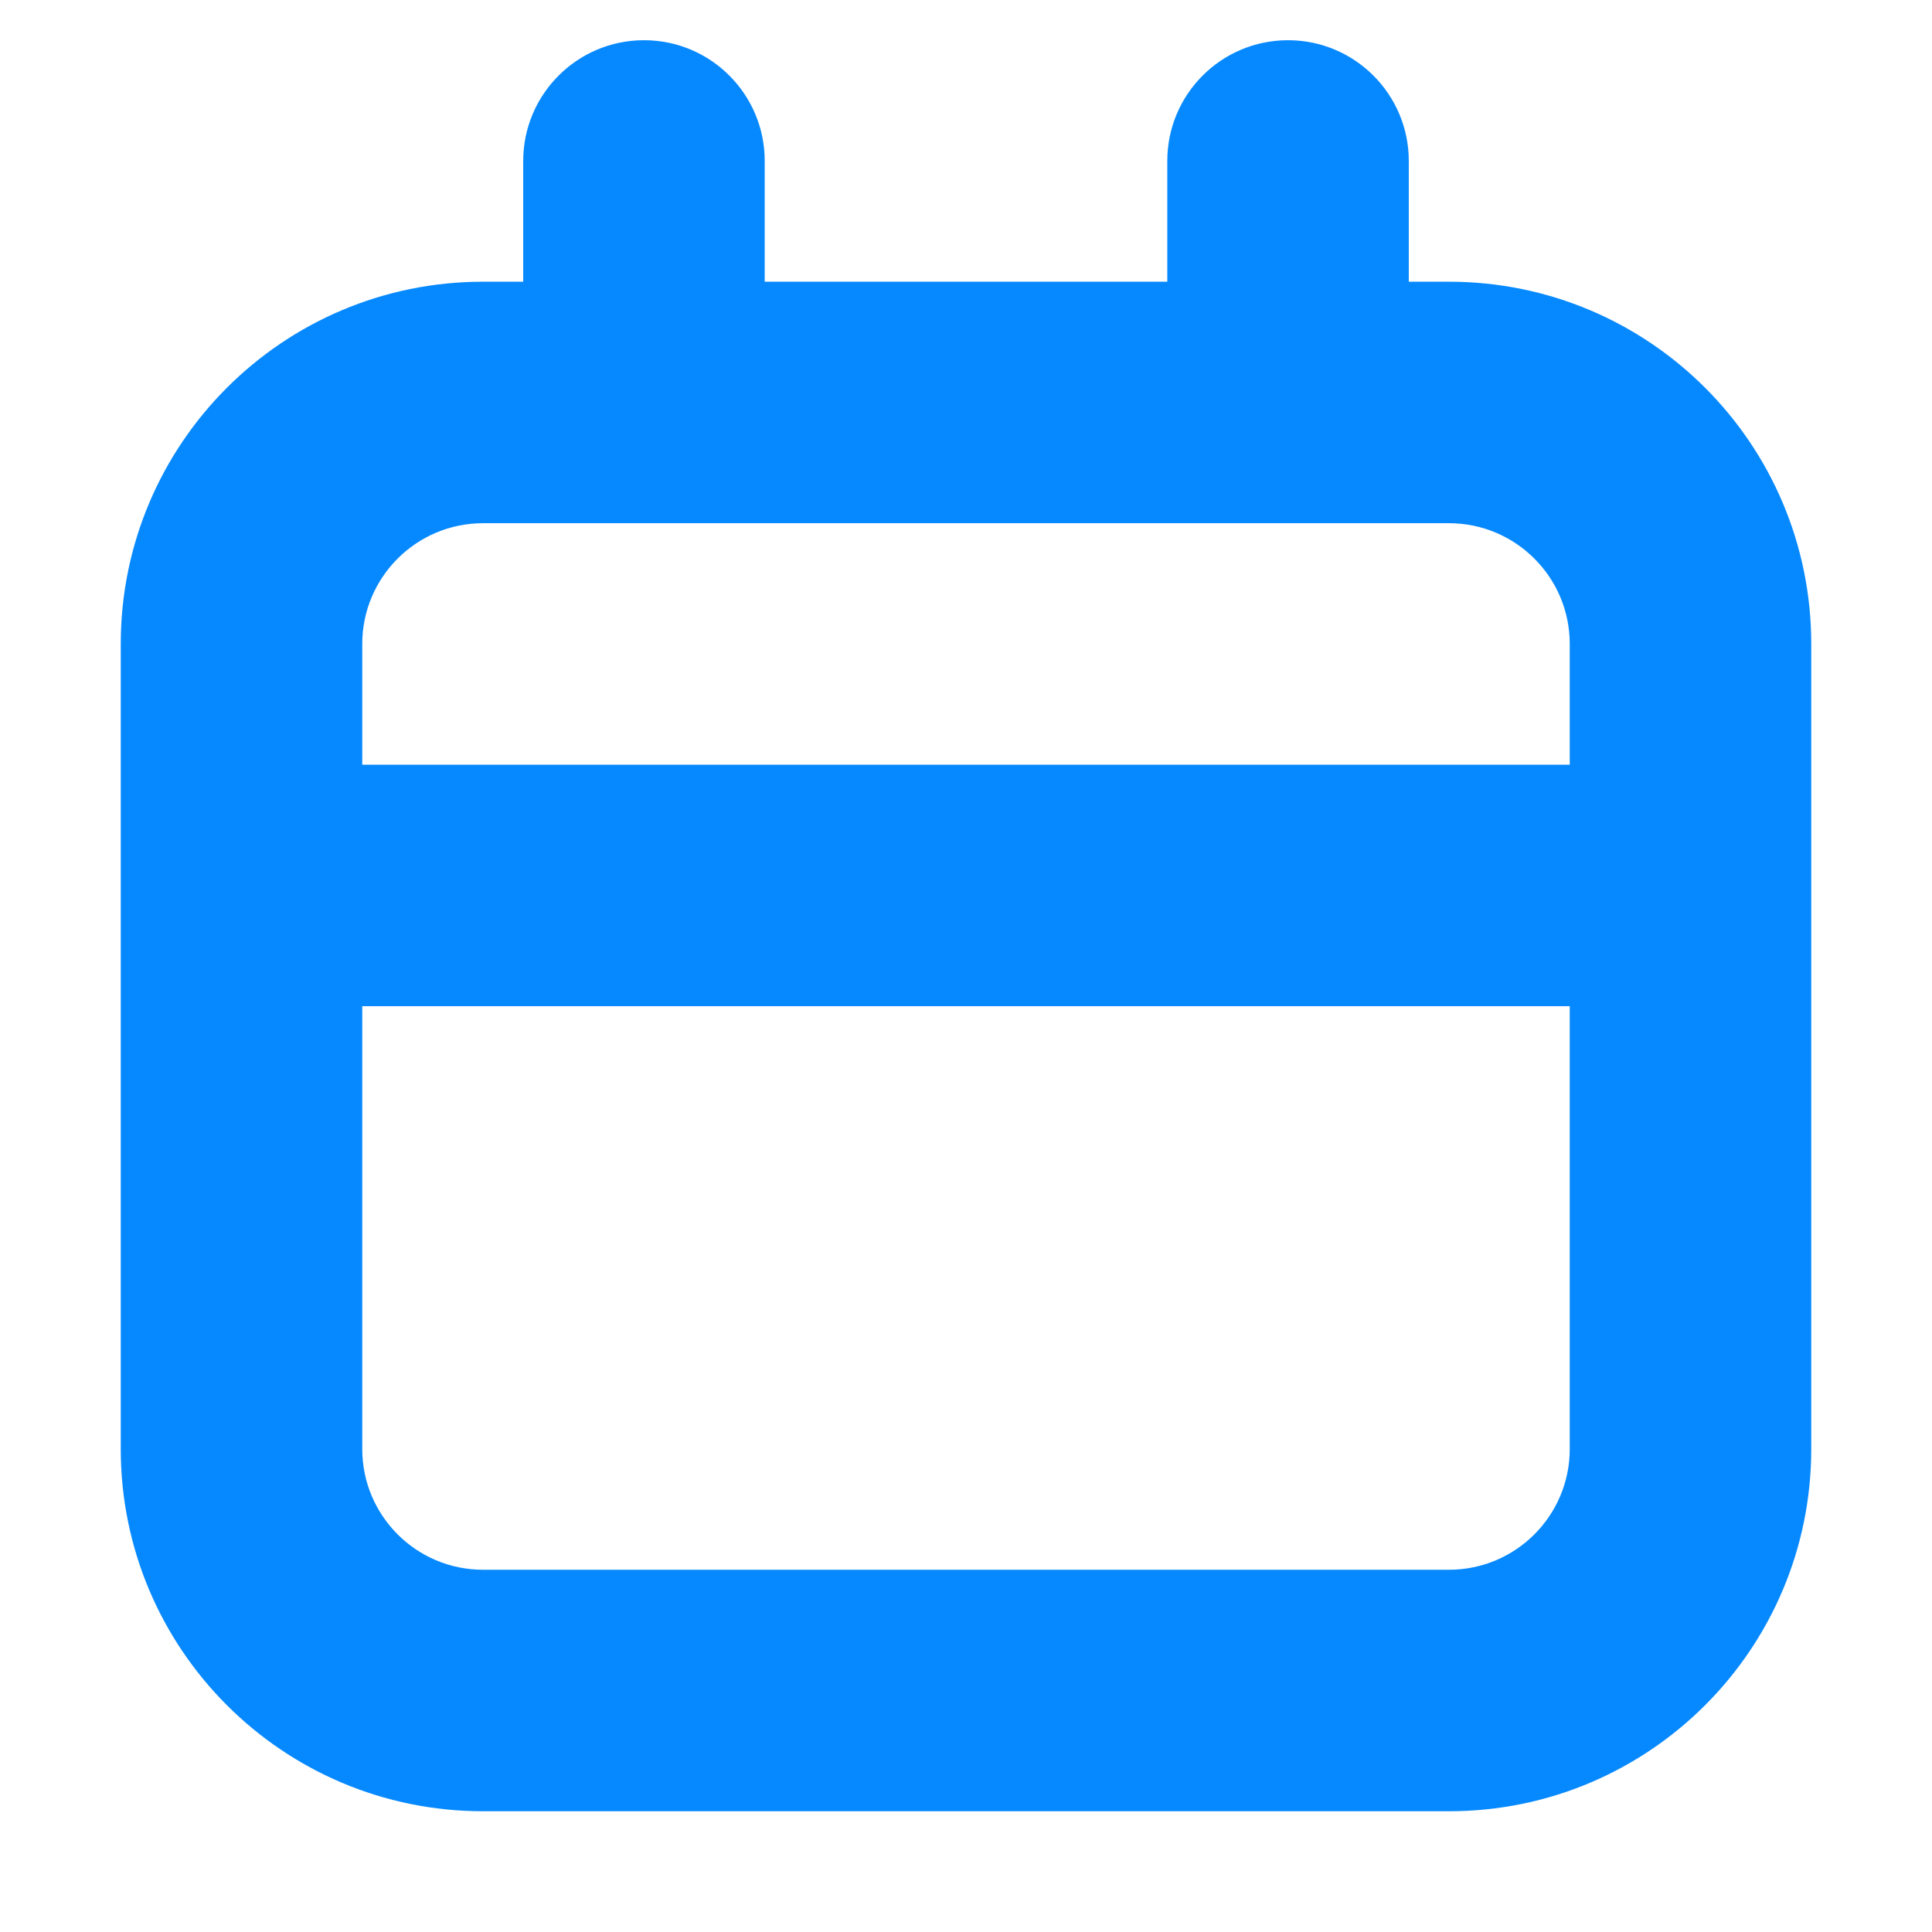 <svg width="16" height="16" viewBox="0 0 16 16" fill="none" xmlns="http://www.w3.org/2000/svg">
<path fill-rule="evenodd" clip-rule="evenodd" d="M6.333 1.333C6.333 0.781 5.886 0.333 5.333 0.333C4.781 0.333 4.333 0.781 4.333 1.333V2.333H4C2.343 2.333 1 3.676 1 5.333V12C1 13.657 2.343 15 4 15H12C13.657 15 15 13.657 15 12V5.333C15 3.676 13.657 2.333 12 2.333H11.667V1.333C11.667 0.781 11.219 0.333 10.667 0.333C10.114 0.333 9.667 0.781 9.667 1.333V2.333H6.333V1.333ZM10.667 4.333H10.667H12C12.552 4.333 13 4.781 13 5.333V6.333H3V5.333C3 4.781 3.448 4.333 4 4.333H5.333H5.333H5.334H10.666H10.667ZM3 8.333V12C3 12.552 3.448 13 4 13H12C12.552 13 13 12.552 13 12V8.333H3Z" fill="#0689FF"/>
</svg>
